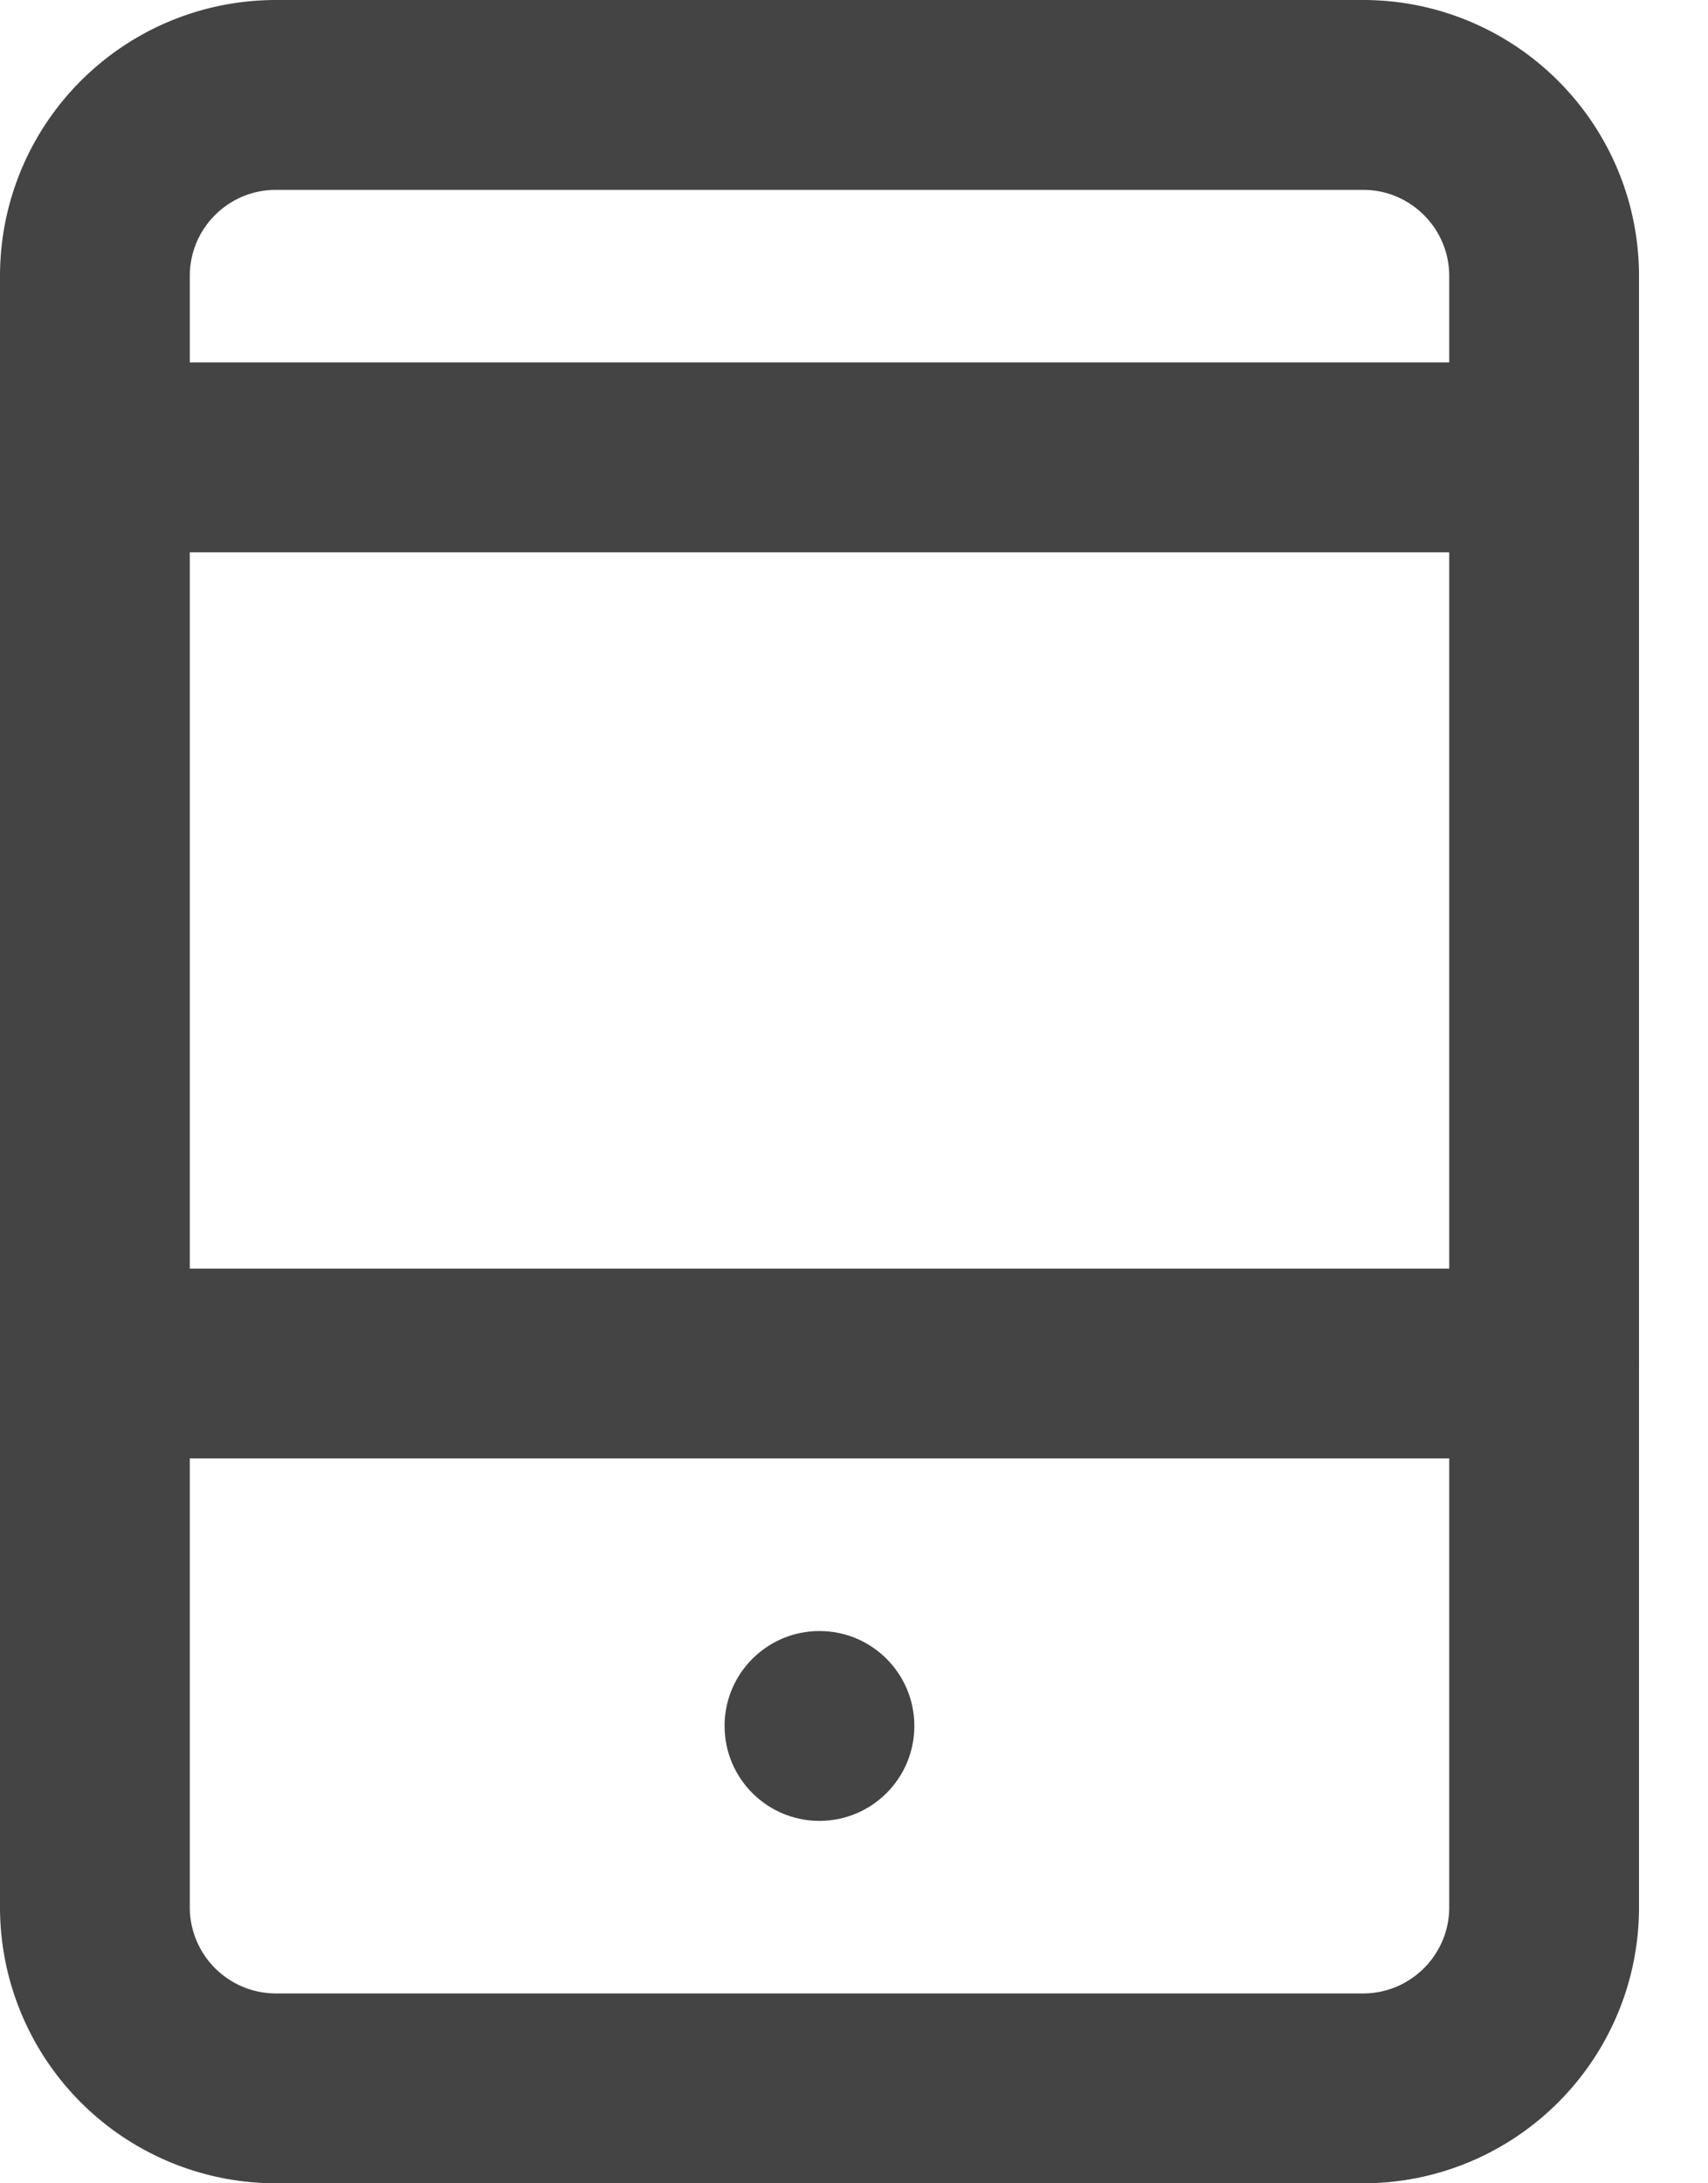 <svg xmlns="http://www.w3.org/2000/svg" width="18" height="23" viewBox="0 0 18 23">
    <g fill="none" fill-rule="evenodd" transform="translate(1 1)">
        <path stroke="#444" stroke-linecap="round" stroke-linejoin="round" stroke-width="2" d="M0 13.364h15.273M15.273 3.818H0"/>
        <circle cx="7.636" cy="17.182" r="1" fill="#444" fill-rule="nonzero"/>
        <path stroke="#444" stroke-linecap="round" stroke-linejoin="round" stroke-width="2" d="M1.91 0h11.454c1.054 0 1.909.854 1.909 1.91v17.18c0 1.056-.855 1.91-1.91 1.91H1.91A1.909 1.909 0 0 1 0 19.09V1.91C0 .853.854 0 1.91 0z"/>
    </g>
</svg>
